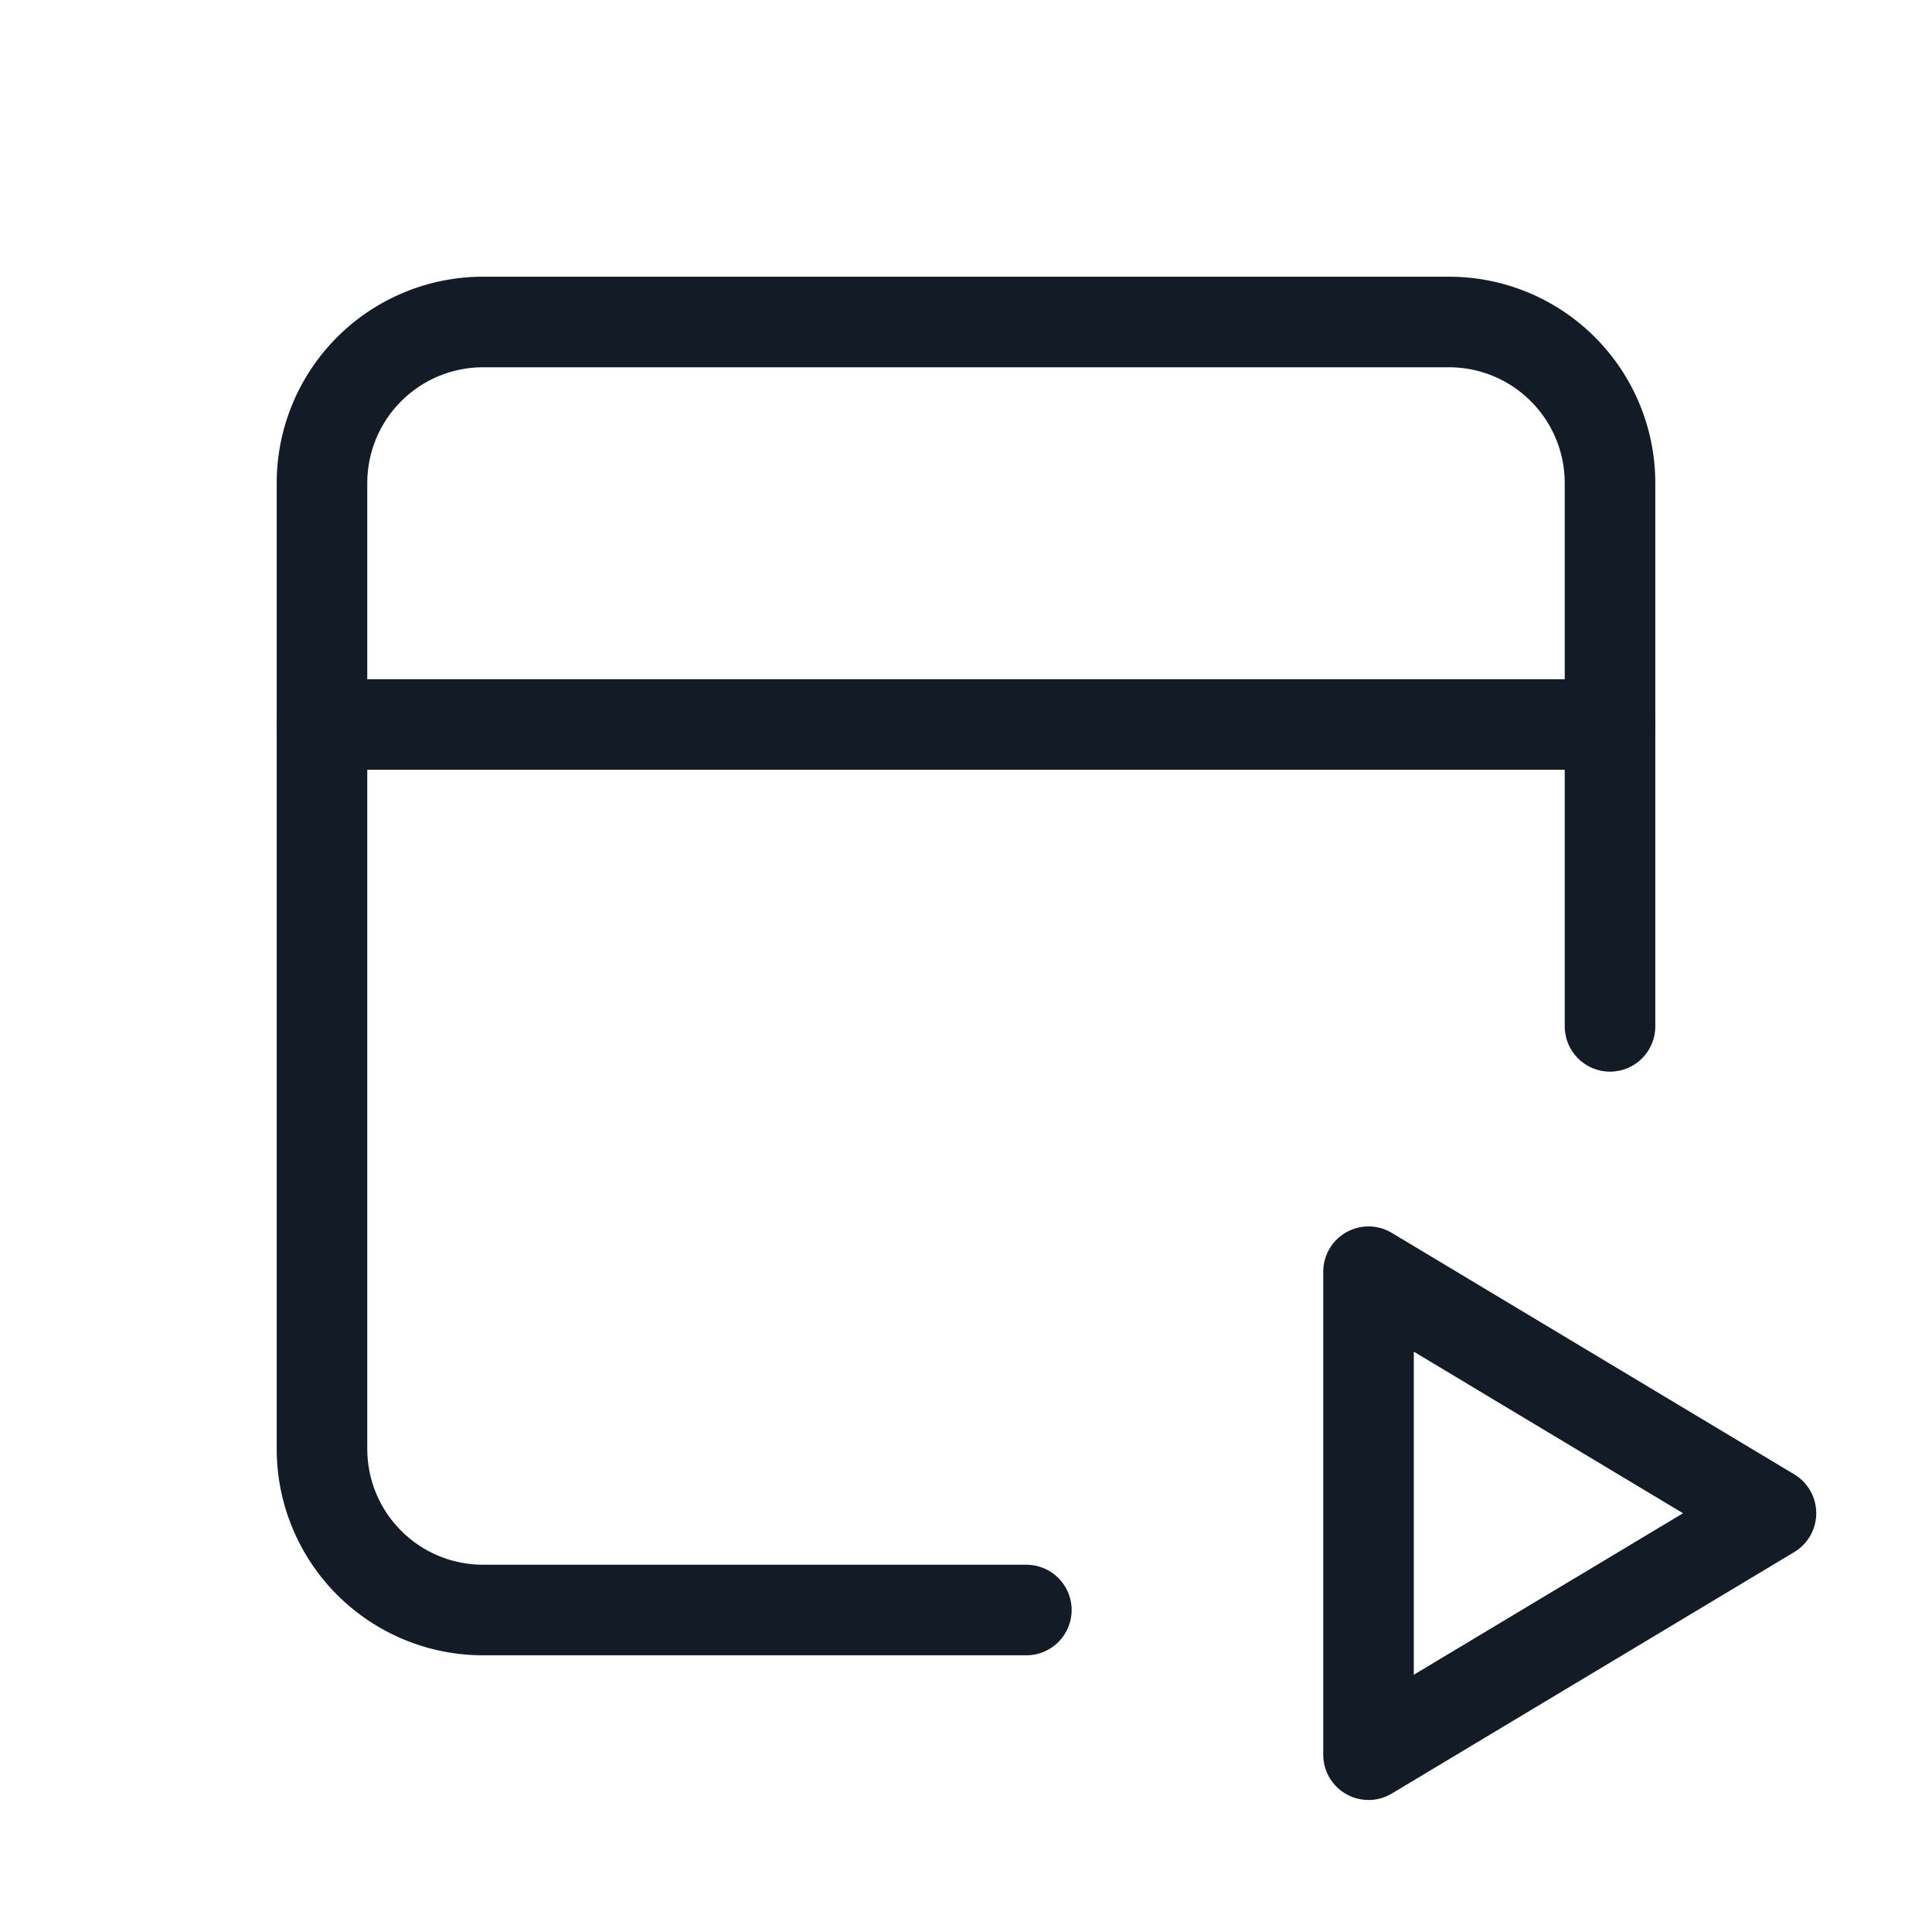 <svg width="32" height="32" viewBox="0 0 32 32" fill="none" xmlns="http://www.w3.org/2000/svg">
<path fill-rule="evenodd" clip-rule="evenodd" d="M8 6.083C7.492 6.083 7.004 6.285 6.645 6.645C6.285 7.004 6.083 7.492 6.083 8V24C6.083 24.508 6.285 24.996 6.645 25.355C7.004 25.715 7.492 25.917 8 25.917H17C17.414 25.917 17.75 26.253 17.75 26.667C17.75 27.081 17.414 27.417 17 27.417H8C7.094 27.417 6.225 27.057 5.584 26.416C4.943 25.775 4.583 24.906 4.583 24V8C4.583 7.094 4.943 6.225 5.584 5.584C6.225 4.943 7.094 4.583 8 4.583H24C24.906 4.583 25.775 4.943 26.416 5.584C27.057 6.225 27.417 7.094 27.417 8V17C27.417 17.414 27.081 17.75 26.667 17.75C26.253 17.75 25.917 17.414 25.917 17V8C25.917 7.492 25.715 7.004 25.355 6.645C24.996 6.285 24.508 6.083 24 6.083H8Z" fill="#131C26"/>
<path fill-rule="evenodd" clip-rule="evenodd" d="M22.297 20.411C22.532 20.278 22.821 20.281 23.052 20.42L29.719 24.42C29.945 24.556 30.083 24.8 30.083 25.064C30.083 25.327 29.945 25.571 29.719 25.707L23.052 29.707C22.821 29.846 22.532 29.849 22.297 29.716C22.062 29.583 21.917 29.334 21.917 29.064V21.064C21.917 20.793 22.062 20.544 22.297 20.411ZM23.417 22.388V27.739L27.876 25.064L23.417 22.388Z" fill="#131C26"/>
<path fill-rule="evenodd" clip-rule="evenodd" d="M4.583 12C4.583 11.586 4.919 11.25 5.333 11.25H26.667C27.081 11.25 27.417 11.586 27.417 12C27.417 12.414 27.081 12.75 26.667 12.75H5.333C4.919 12.75 4.583 12.414 4.583 12Z" fill="#131C26"/>
</svg>
